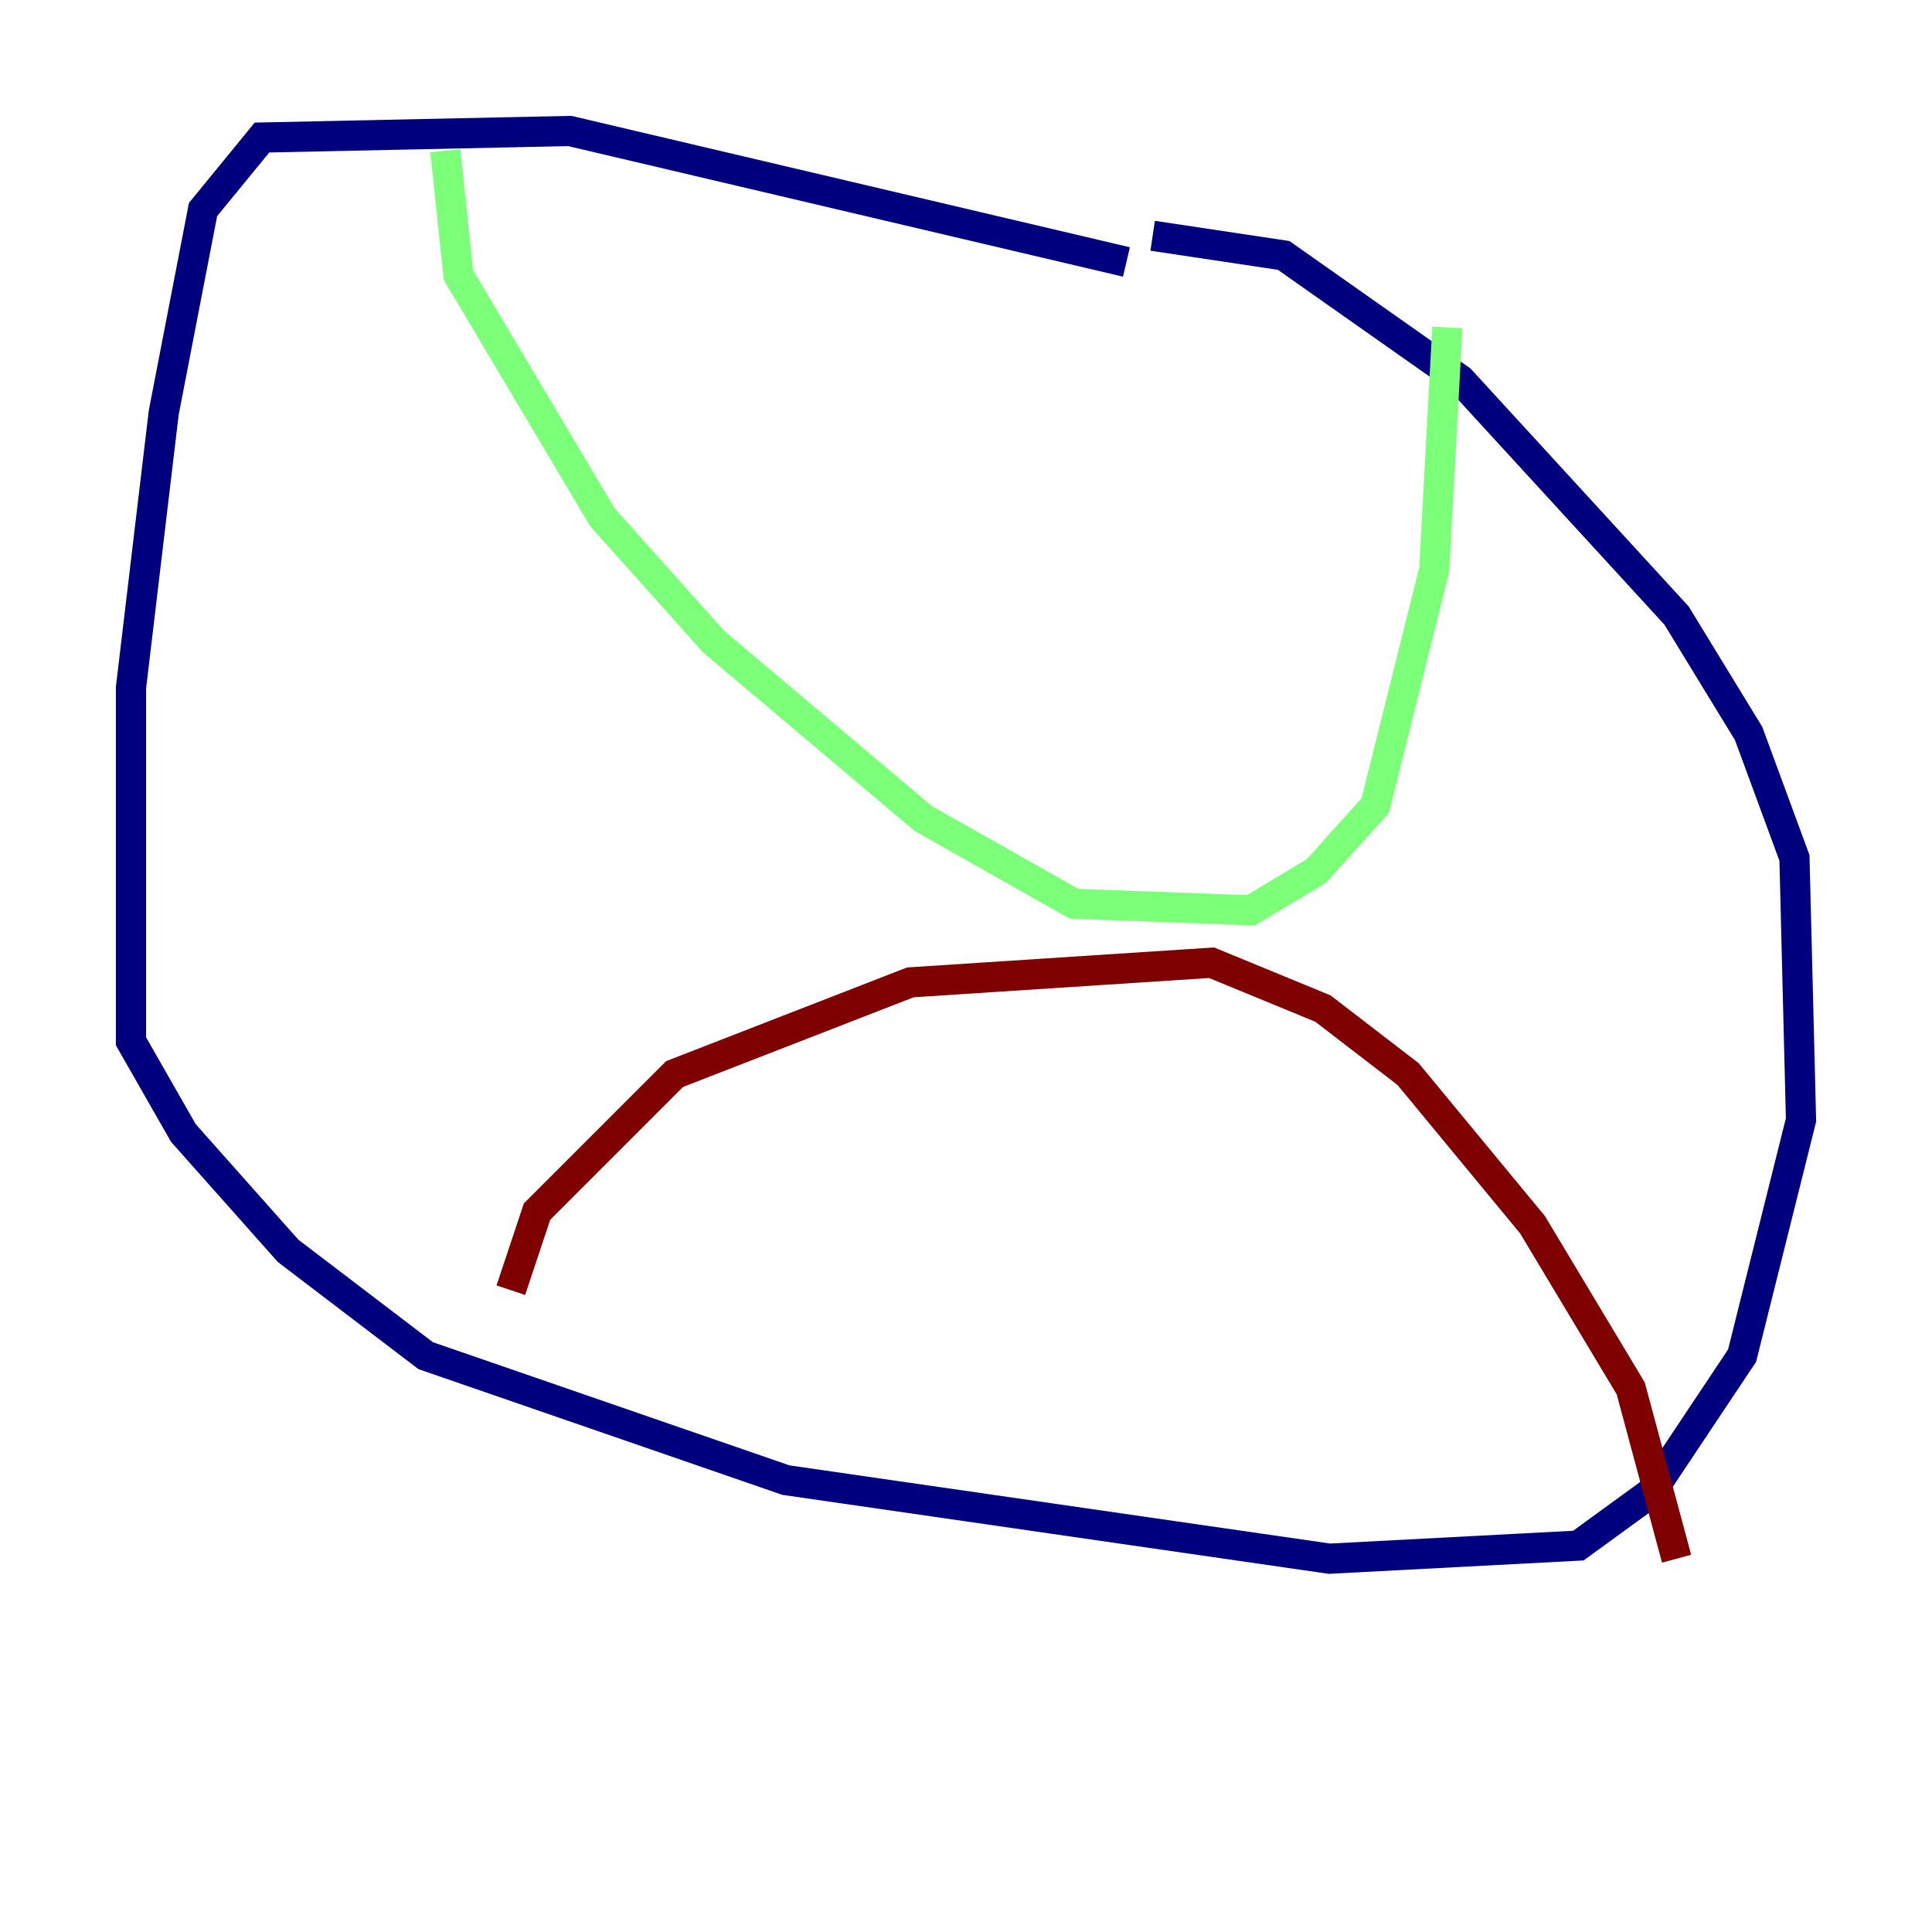 <?xml version="1.0" encoding="utf-8" ?>
<svg baseProfile="tiny" height="128" version="1.2" viewBox="0,0,128,128" width="128" xmlns="http://www.w3.org/2000/svg" xmlns:ev="http://www.w3.org/2001/xml-events" xmlns:xlink="http://www.w3.org/1999/xlink"><defs /><polyline fill="none" points="74.63,17.356 37.749,8.678 17.356,9.112 13.451,13.885 10.848,27.336 8.678,45.559 8.678,68.99 12.149,75.064 19.091,82.875 28.203,89.817 52.068,98.061 88.081,103.268 104.57,102.4 109.342,98.929 115.417,89.817 119.322,74.197 118.888,56.841 115.851,48.597 111.078,40.786 96.759,25.166 85.044,16.922 76.366,15.62" stroke="#00007f" stroke-width="2" /><polyline fill="none" points="29.505,9.98 30.373,18.224 39.919,34.278 47.295,42.522 61.18,54.237 71.159,59.878 82.875,60.312 87.214,57.709 91.119,53.37 95.024,37.749 95.891,21.695" stroke="#7cff79" stroke-width="2" /><polyline fill="none" points="33.844,85.478 35.58,80.271 44.691,71.159 60.312,65.085 80.271,63.783 87.647,66.82 93.288,71.159 101.532,81.139 108.041,91.986 111.078,103.268" stroke="#7f0000" stroke-width="2" /></svg>